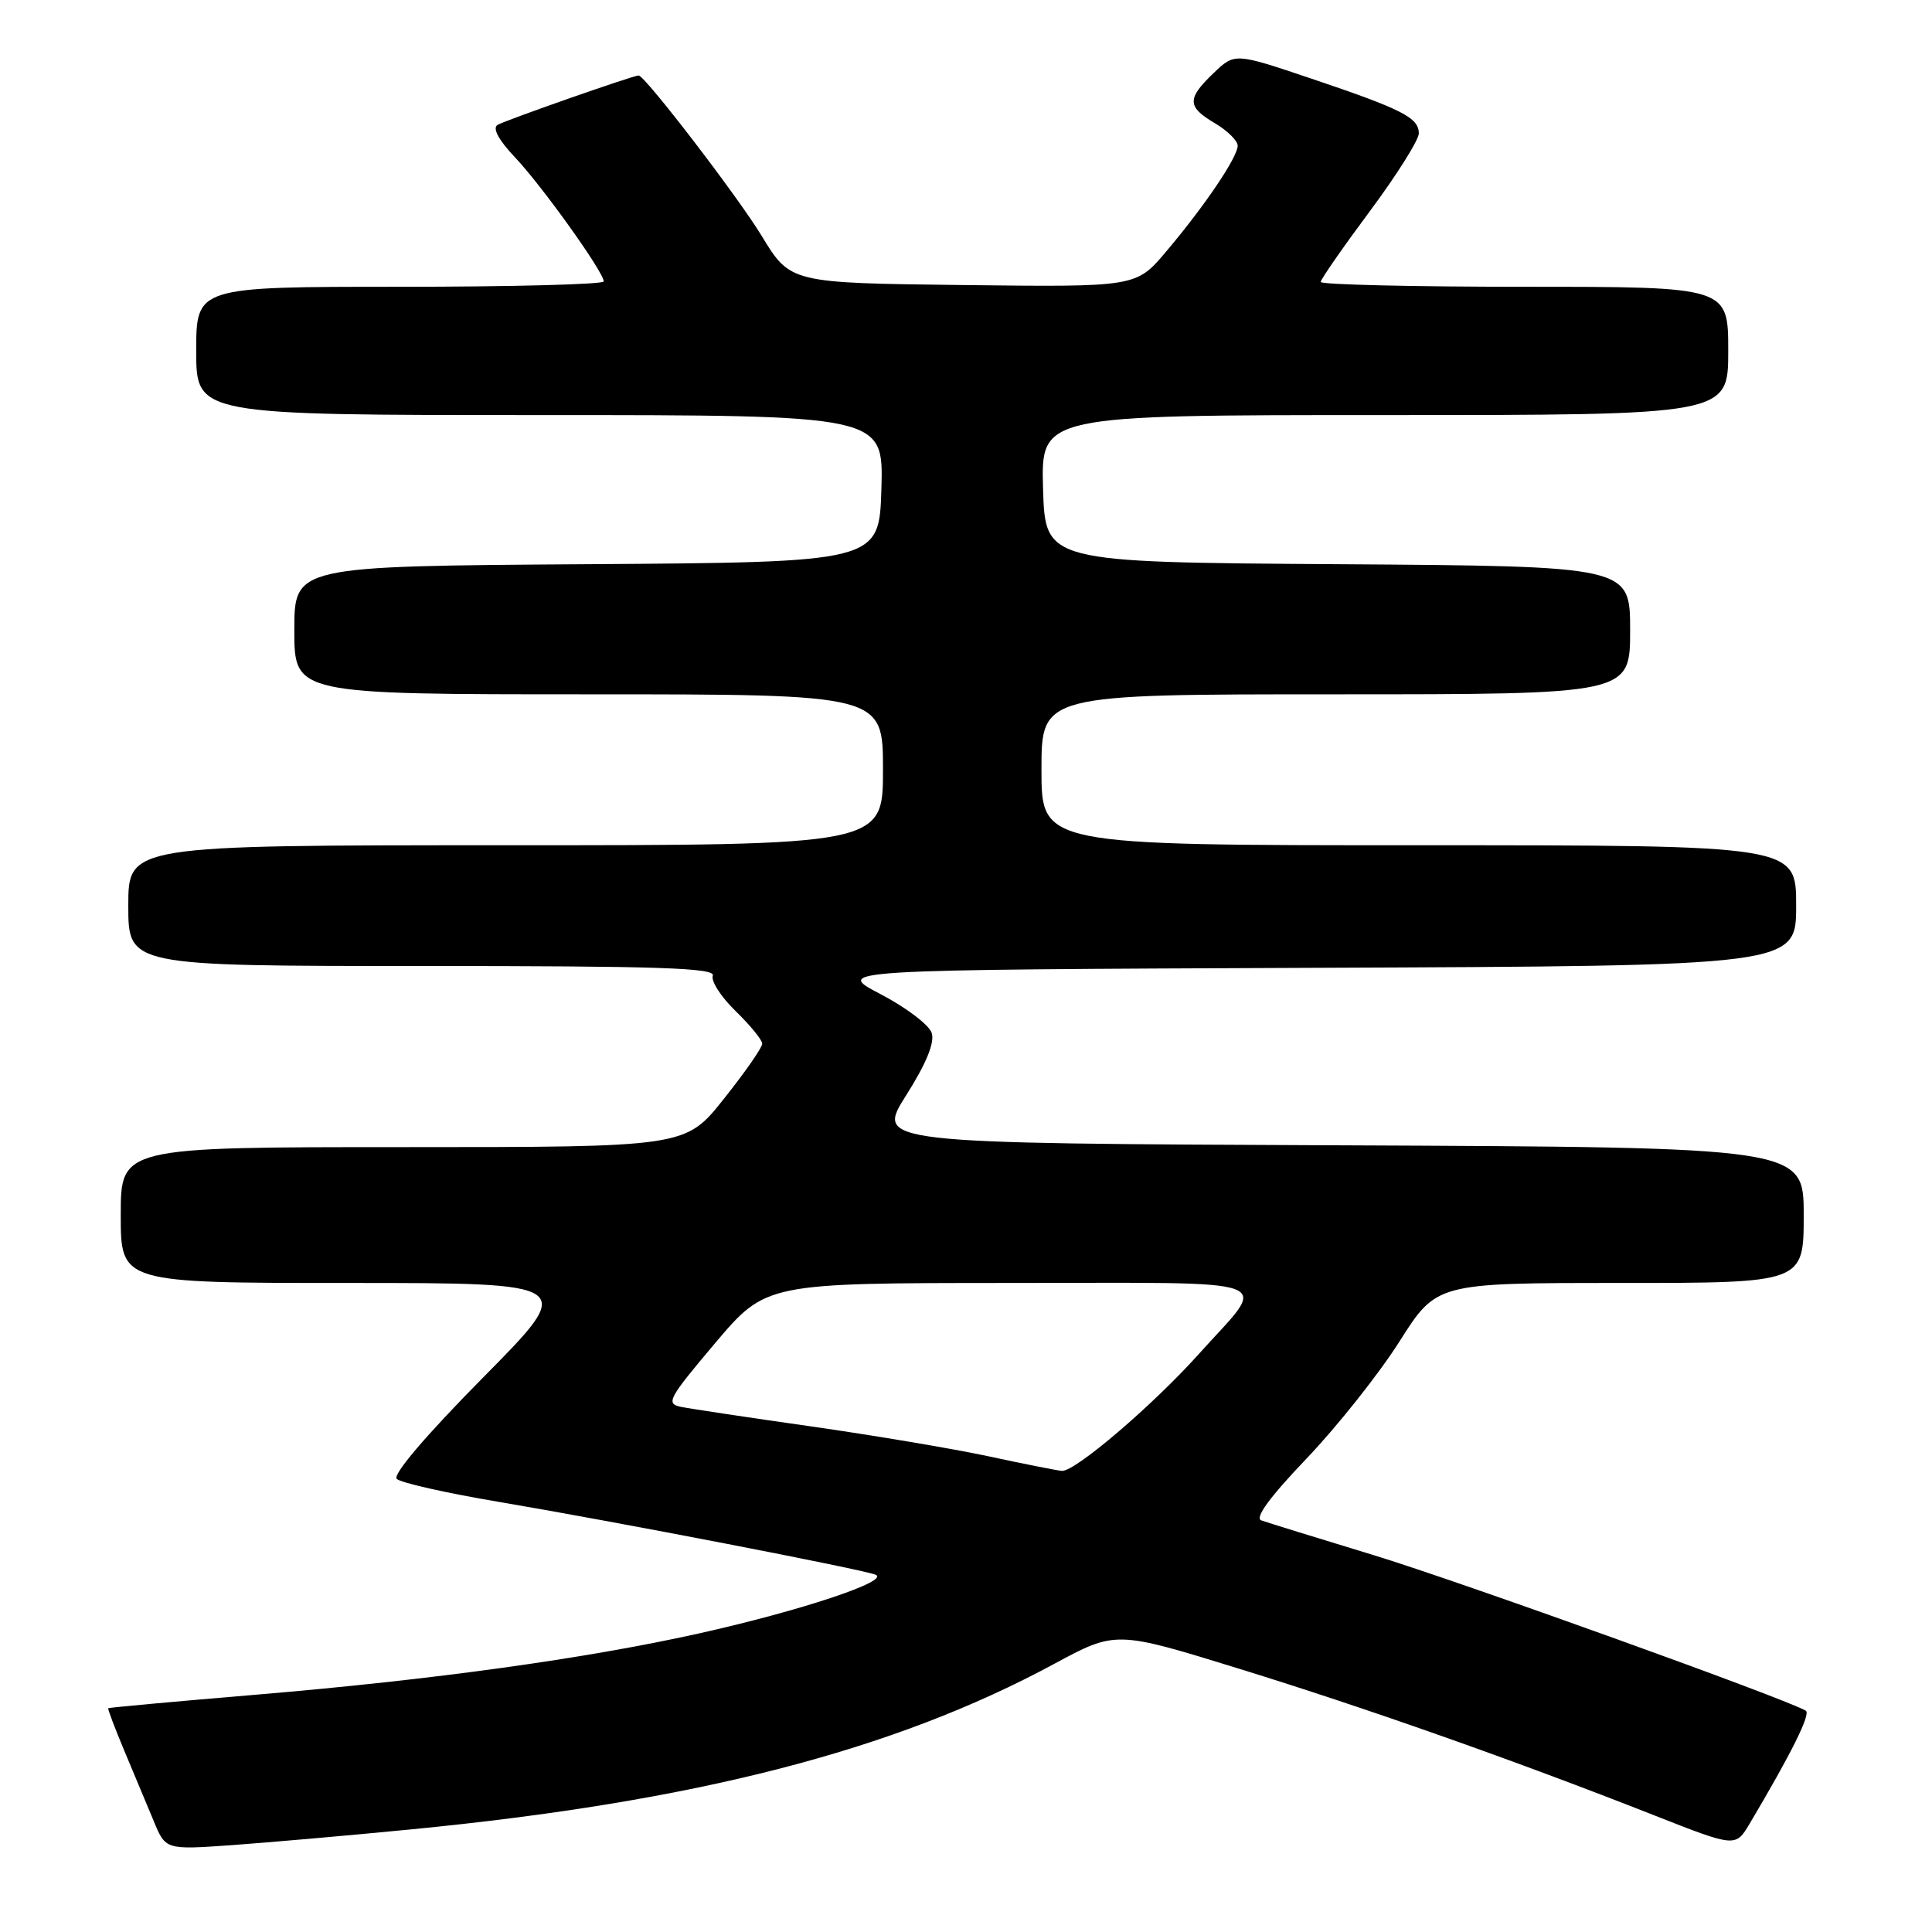 <?xml version="1.0" encoding="UTF-8" standalone="no"?>
<!DOCTYPE svg PUBLIC "-//W3C//DTD SVG 1.1//EN" "http://www.w3.org/Graphics/SVG/1.1/DTD/svg11.dtd" >
<svg xmlns="http://www.w3.org/2000/svg" xmlns:xlink="http://www.w3.org/1999/xlink" version="1.1" viewBox="0 0 256 256">
 <g >
 <path fill="currentColor"
d=" M 54.50 242.40 C 92.15 238.73 118.38 231.98 139.67 220.48 C 147.85 216.07 147.85 216.07 164.17 221.11 C 181.12 226.35 200.82 233.30 219.24 240.56 C 229.97 244.78 229.97 244.78 231.84 241.64 C 237.36 232.35 239.97 227.10 239.28 226.68 C 236.78 225.15 193.34 209.52 182.00 206.06 C 174.57 203.80 167.88 201.73 167.13 201.46 C 166.22 201.14 168.23 198.39 173.15 193.24 C 177.21 188.98 182.74 182.01 185.44 177.75 C 190.35 170.00 190.35 170.00 214.67 170.00 C 239.00 170.00 239.00 170.00 239.00 161.01 C 239.00 152.02 239.00 152.02 177.52 151.76 C 116.05 151.50 116.05 151.50 120.06 145.15 C 122.72 140.95 123.87 138.16 123.46 136.88 C 123.13 135.82 120.07 133.50 116.68 131.73 C 110.50 128.50 110.50 128.50 174.25 128.24 C 238.00 127.99 238.00 127.99 238.00 119.99 C 238.00 112.00 238.00 112.00 188.00 112.00 C 138.00 112.00 138.00 112.00 138.00 102.00 C 138.00 92.00 138.00 92.00 177.00 92.00 C 216.00 92.00 216.00 92.00 216.00 83.51 C 216.00 75.02 216.00 75.02 177.25 74.76 C 138.50 74.50 138.50 74.50 138.21 64.75 C 137.93 55.00 137.93 55.00 183.46 55.00 C 229.00 55.00 229.00 55.00 229.00 46.50 C 229.00 38.00 229.00 38.00 202.00 38.00 C 187.15 38.00 175.00 37.71 175.00 37.36 C 175.00 37.02 177.93 32.80 181.50 28.00 C 185.07 23.20 188.00 18.55 188.00 17.67 C 188.00 15.59 185.79 14.47 173.65 10.38 C 163.61 7.00 163.61 7.00 160.80 9.69 C 157.25 13.09 157.28 14.15 161.00 16.34 C 162.65 17.32 164.00 18.65 164.00 19.31 C 163.99 20.83 159.62 27.31 154.52 33.33 C 150.55 38.04 150.55 38.04 127.63 37.77 C 104.72 37.50 104.72 37.50 100.91 31.23 C 97.74 26.02 85.45 10.00 84.62 10.00 C 83.90 10.00 66.87 15.97 65.93 16.55 C 65.22 16.98 66.06 18.55 68.26 20.87 C 71.84 24.66 80.00 36.07 80.00 37.29 C 80.00 37.68 67.85 38.00 53.00 38.00 C 26.00 38.00 26.00 38.00 26.00 46.50 C 26.00 55.00 26.00 55.00 71.54 55.00 C 117.07 55.00 117.07 55.00 116.79 64.75 C 116.50 74.50 116.50 74.50 77.75 74.76 C 39.00 75.02 39.00 75.02 39.00 83.51 C 39.00 92.00 39.00 92.00 78.00 92.00 C 117.00 92.00 117.00 92.00 117.00 102.00 C 117.00 112.00 117.00 112.00 67.00 112.00 C 17.00 112.00 17.00 112.00 17.00 120.00 C 17.00 128.00 17.00 128.00 55.97 128.00 C 87.24 128.00 94.84 128.25 94.45 129.28 C 94.18 129.99 95.54 132.10 97.48 133.98 C 99.41 135.86 101.00 137.80 101.00 138.30 C 101.00 138.81 98.71 142.09 95.91 145.61 C 90.83 152.00 90.83 152.00 53.41 152.00 C 16.00 152.00 16.00 152.00 16.00 161.00 C 16.00 170.00 16.00 170.00 46.20 170.00 C 76.40 170.00 76.40 170.00 64.02 182.52 C 56.44 190.19 52.00 195.40 52.57 195.96 C 53.08 196.47 59.12 197.83 66.00 198.99 C 81.62 201.63 113.99 207.89 116.00 208.65 C 118.08 209.45 106.12 213.43 92.61 216.44 C 77.56 219.79 57.41 222.58 34.00 224.55 C 23.27 225.45 14.43 226.26 14.34 226.35 C 14.25 226.43 15.21 228.97 16.48 232.00 C 17.75 235.03 19.50 239.21 20.37 241.30 C 21.94 245.11 21.94 245.11 30.72 244.49 C 35.55 244.14 46.25 243.21 54.50 242.40 Z  M 131.00 192.97 C 126.33 191.97 115.75 190.19 107.50 189.01 C 99.25 187.84 91.49 186.67 90.25 186.42 C 88.18 186.00 88.53 185.35 94.75 177.98 C 101.50 170.01 101.50 170.01 133.79 170.00 C 170.65 170.00 168.13 169.06 158.89 179.37 C 152.73 186.24 142.42 195.04 140.70 194.90 C 140.04 194.84 135.68 193.98 131.00 192.97 Z "/>
</g>
</svg>